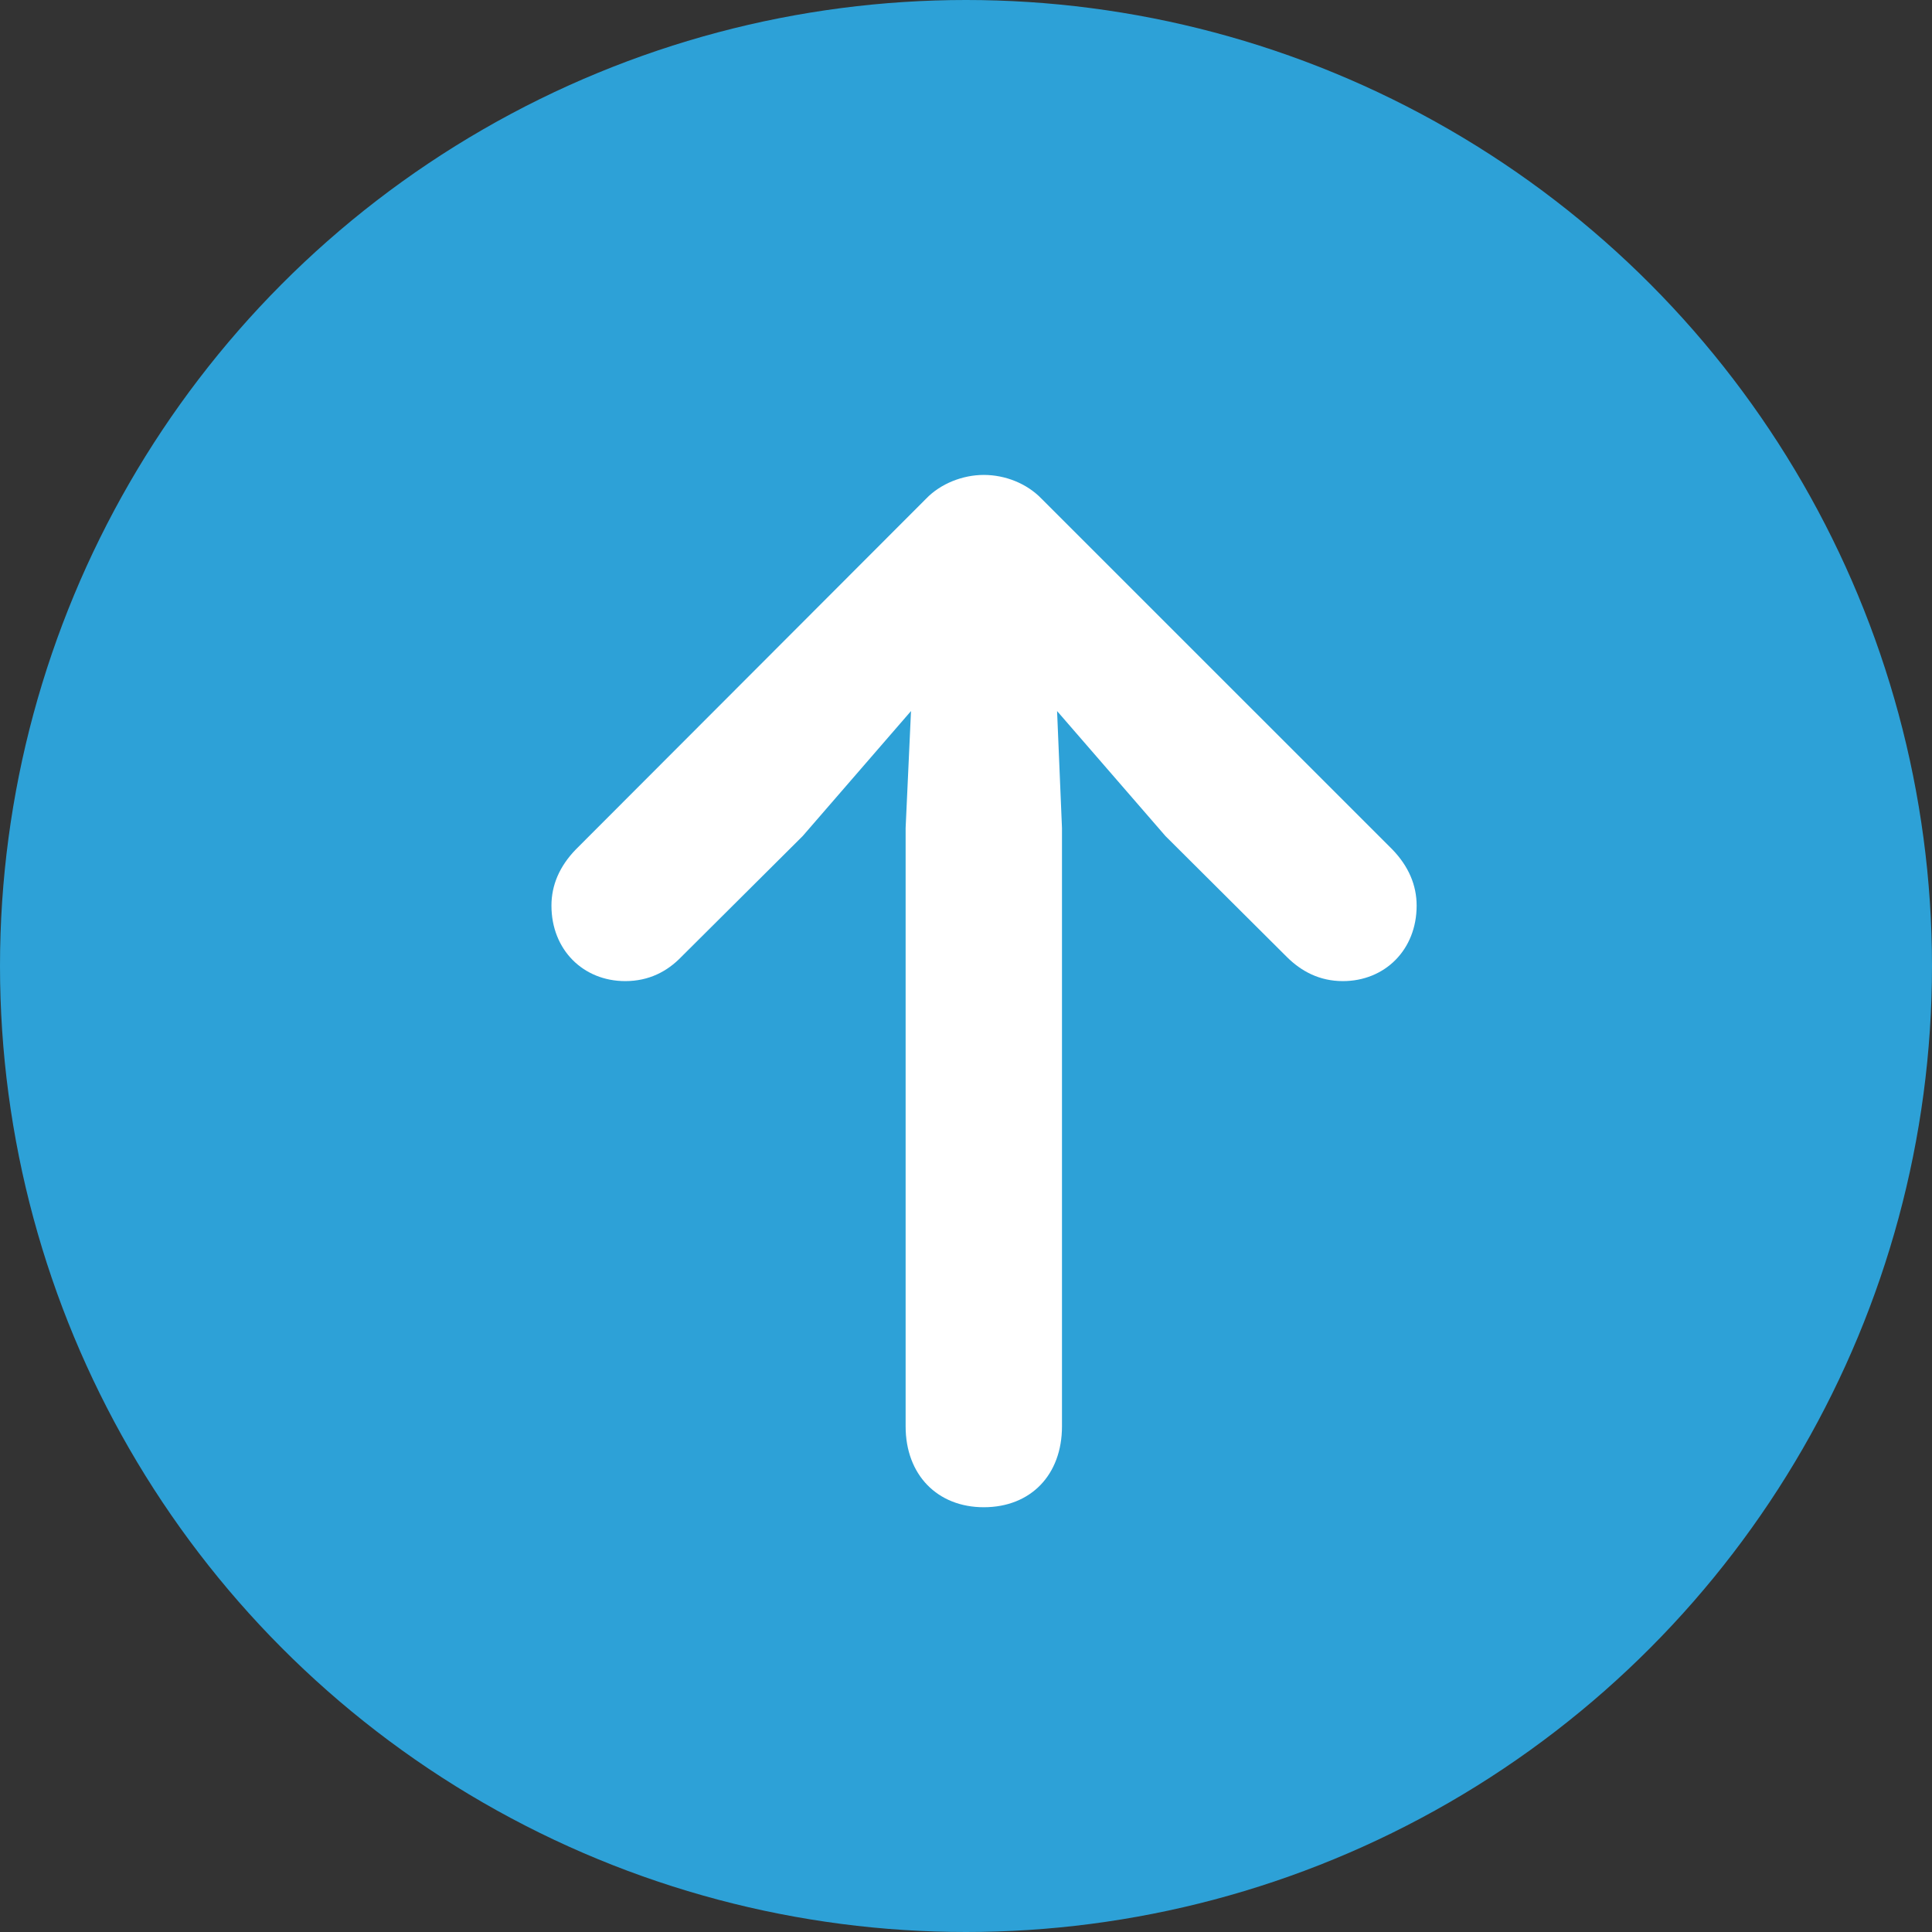 <svg width="28" height="28" viewBox="0 0 28 28" fill="none" xmlns="http://www.w3.org/2000/svg">
<rect x="0" y="0" width="28" height="28" fill="#333333" stroke="none"/>
<circle cx="14" cy="14" r="14" fill="#2DA1D7"/>
<path d="M14.258 21.844C14.938 21.844 15.391 21.375 15.391 20.672V12L15.32 10.305L16.891 12.117L18.648 13.867C18.859 14.078 19.125 14.219 19.461 14.219C20.07 14.219 20.531 13.766 20.531 13.125C20.531 12.828 20.414 12.555 20.18 12.312L15.094 7.227C14.883 7.008 14.57 6.883 14.258 6.883C13.953 6.883 13.633 7.008 13.422 7.227L8.344 12.312C8.109 12.555 7.992 12.828 7.992 13.125C7.992 13.766 8.453 14.219 9.062 14.219C9.406 14.219 9.672 14.078 9.875 13.867L11.633 12.117L13.203 10.305L13.125 12V20.672C13.125 21.375 13.586 21.844 14.258 21.844Z" fill="white"/>
</svg>
